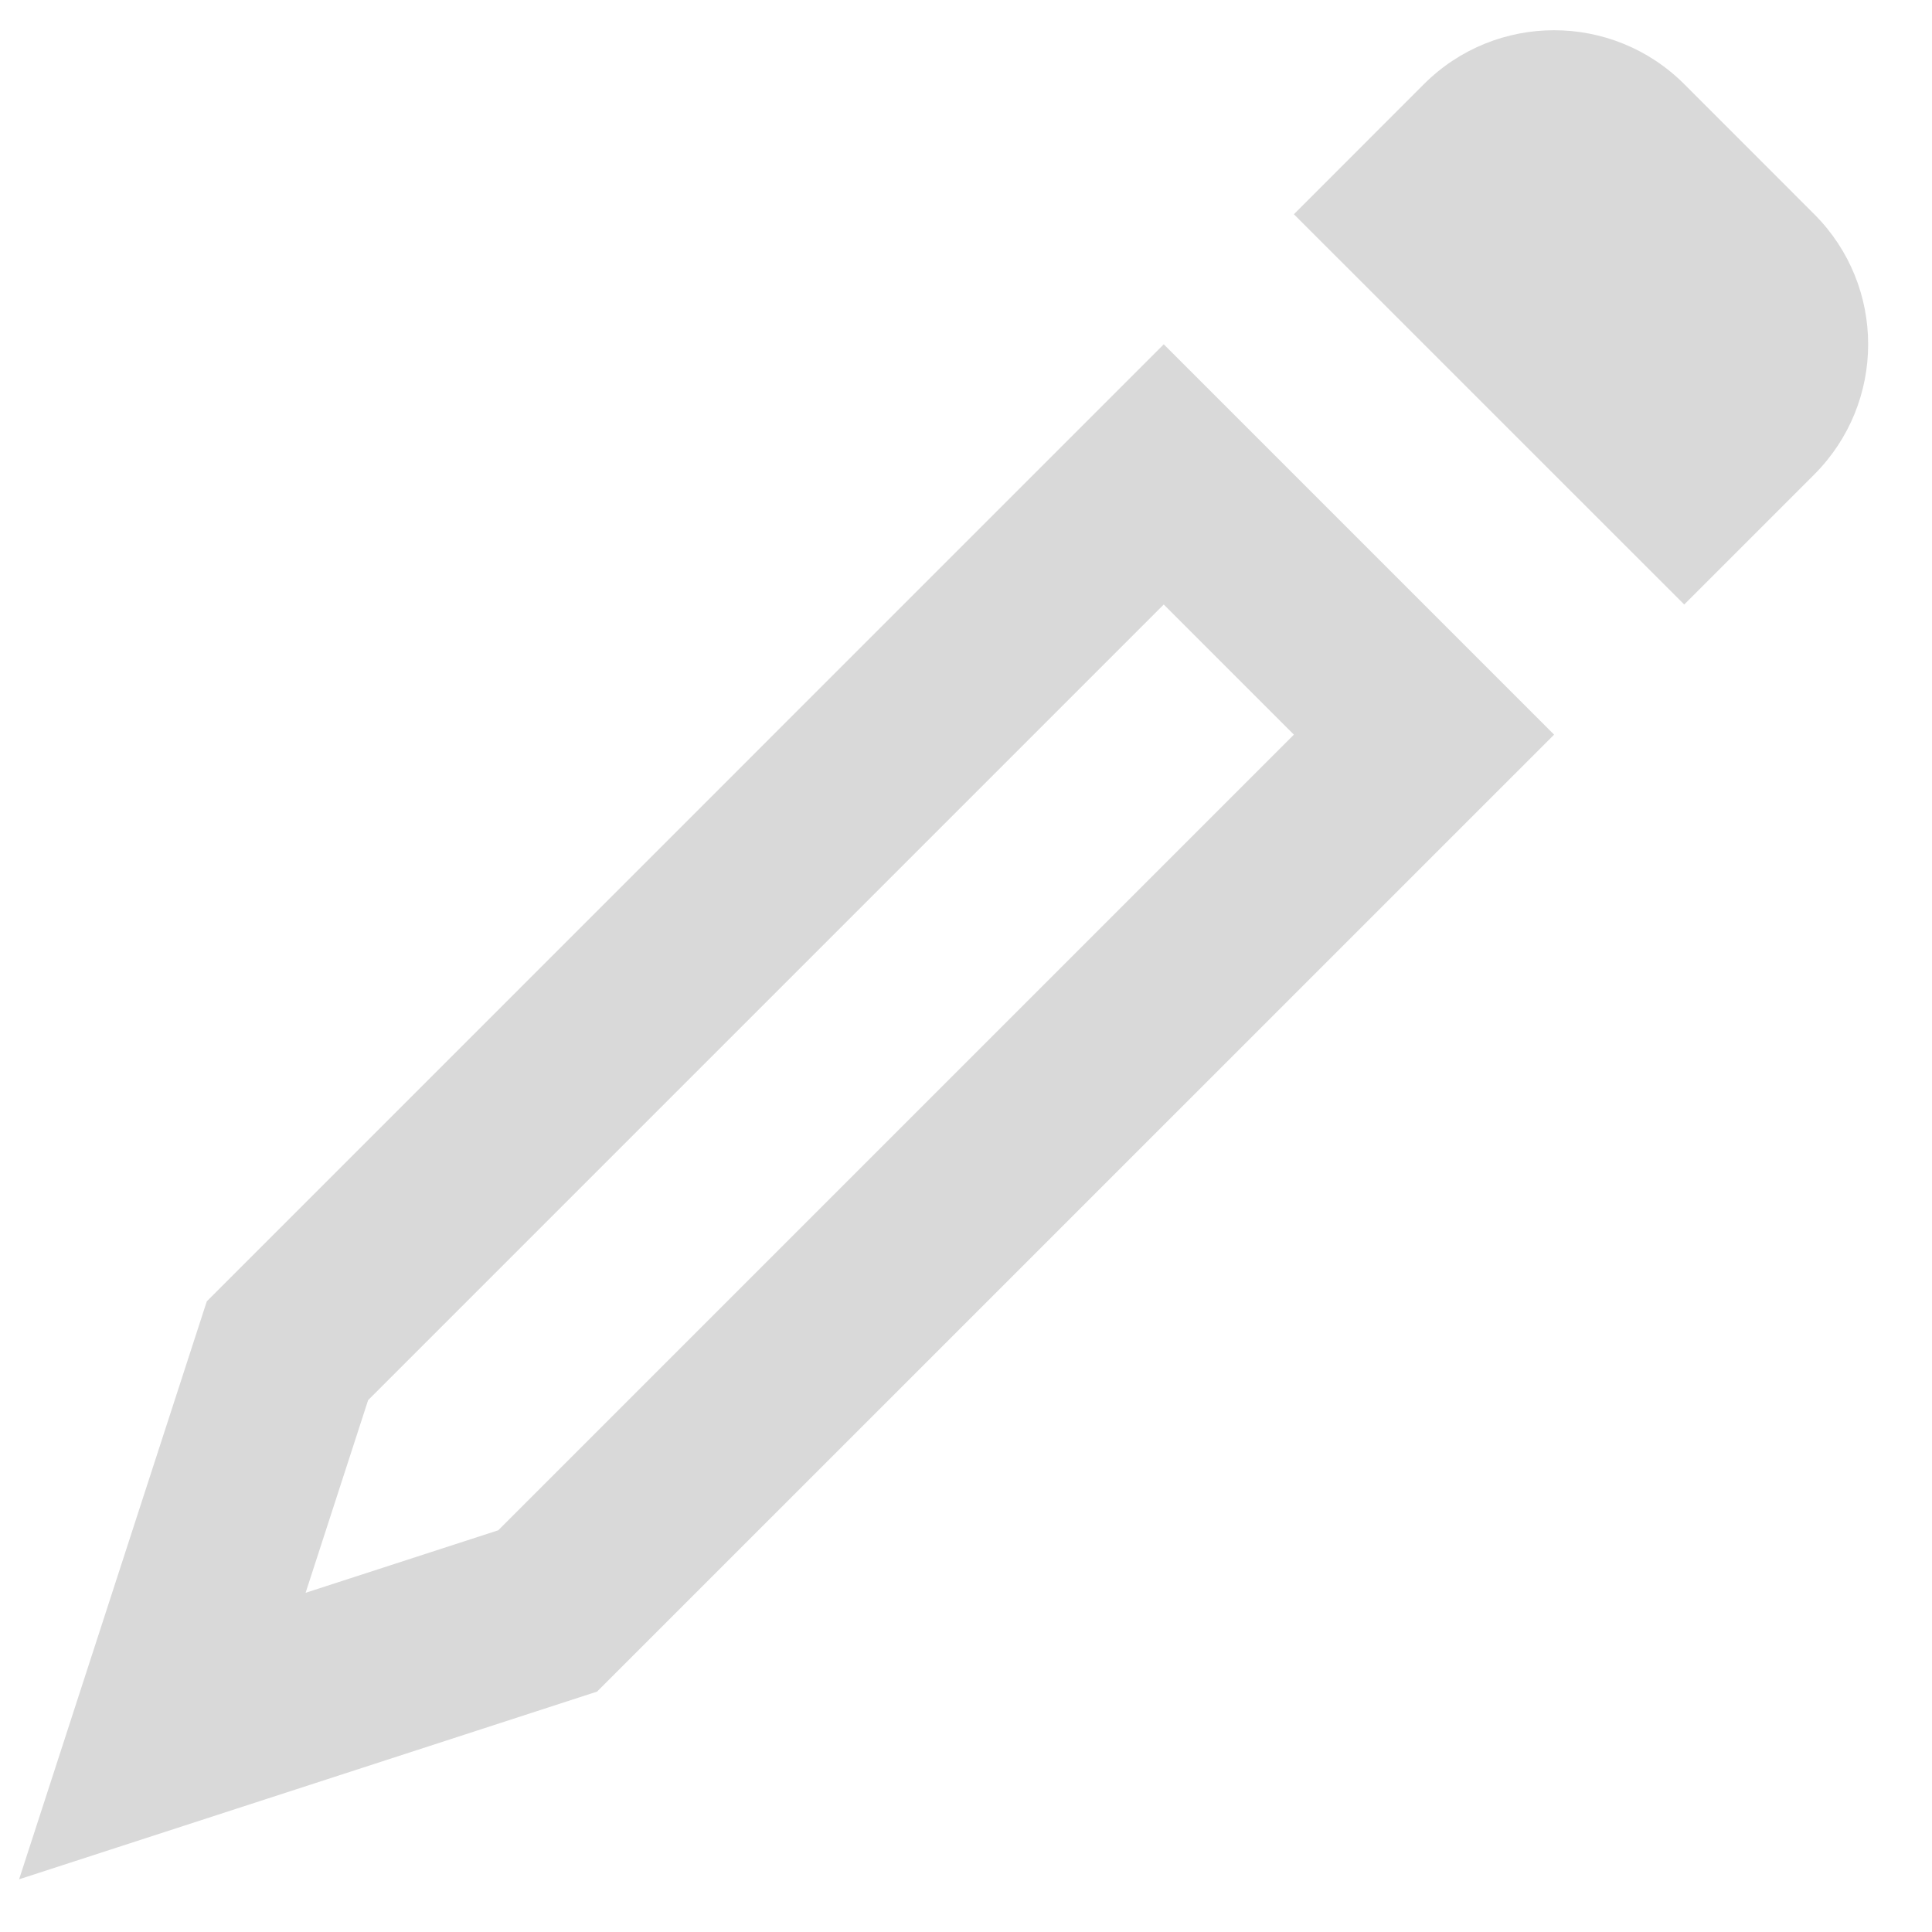 <svg width="28" height="28" viewBox="0 0 28 28" fill="none" xmlns="http://www.w3.org/2000/svg">
<path fill-rule="evenodd" clip-rule="evenodd" d="M18.752 10.647L16.866 8.761L5.335 20.292L4.429 23.084L7.221 22.178L18.752 10.647ZM8.653 24.516L0.277 27.236L2.997 18.86L16.866 4.99L22.523 10.647L8.653 24.516Z" fill="#D9D9D9"/>
<path fill-rule="evenodd" clip-rule="evenodd" d="M24.409 1.219C23.367 0.178 21.679 0.178 20.637 1.219L18.752 3.105L24.409 8.761L26.294 6.876C27.335 5.834 27.335 4.146 26.294 3.105L24.409 1.219Z" fill="#D9D9D9"/>
</svg>
